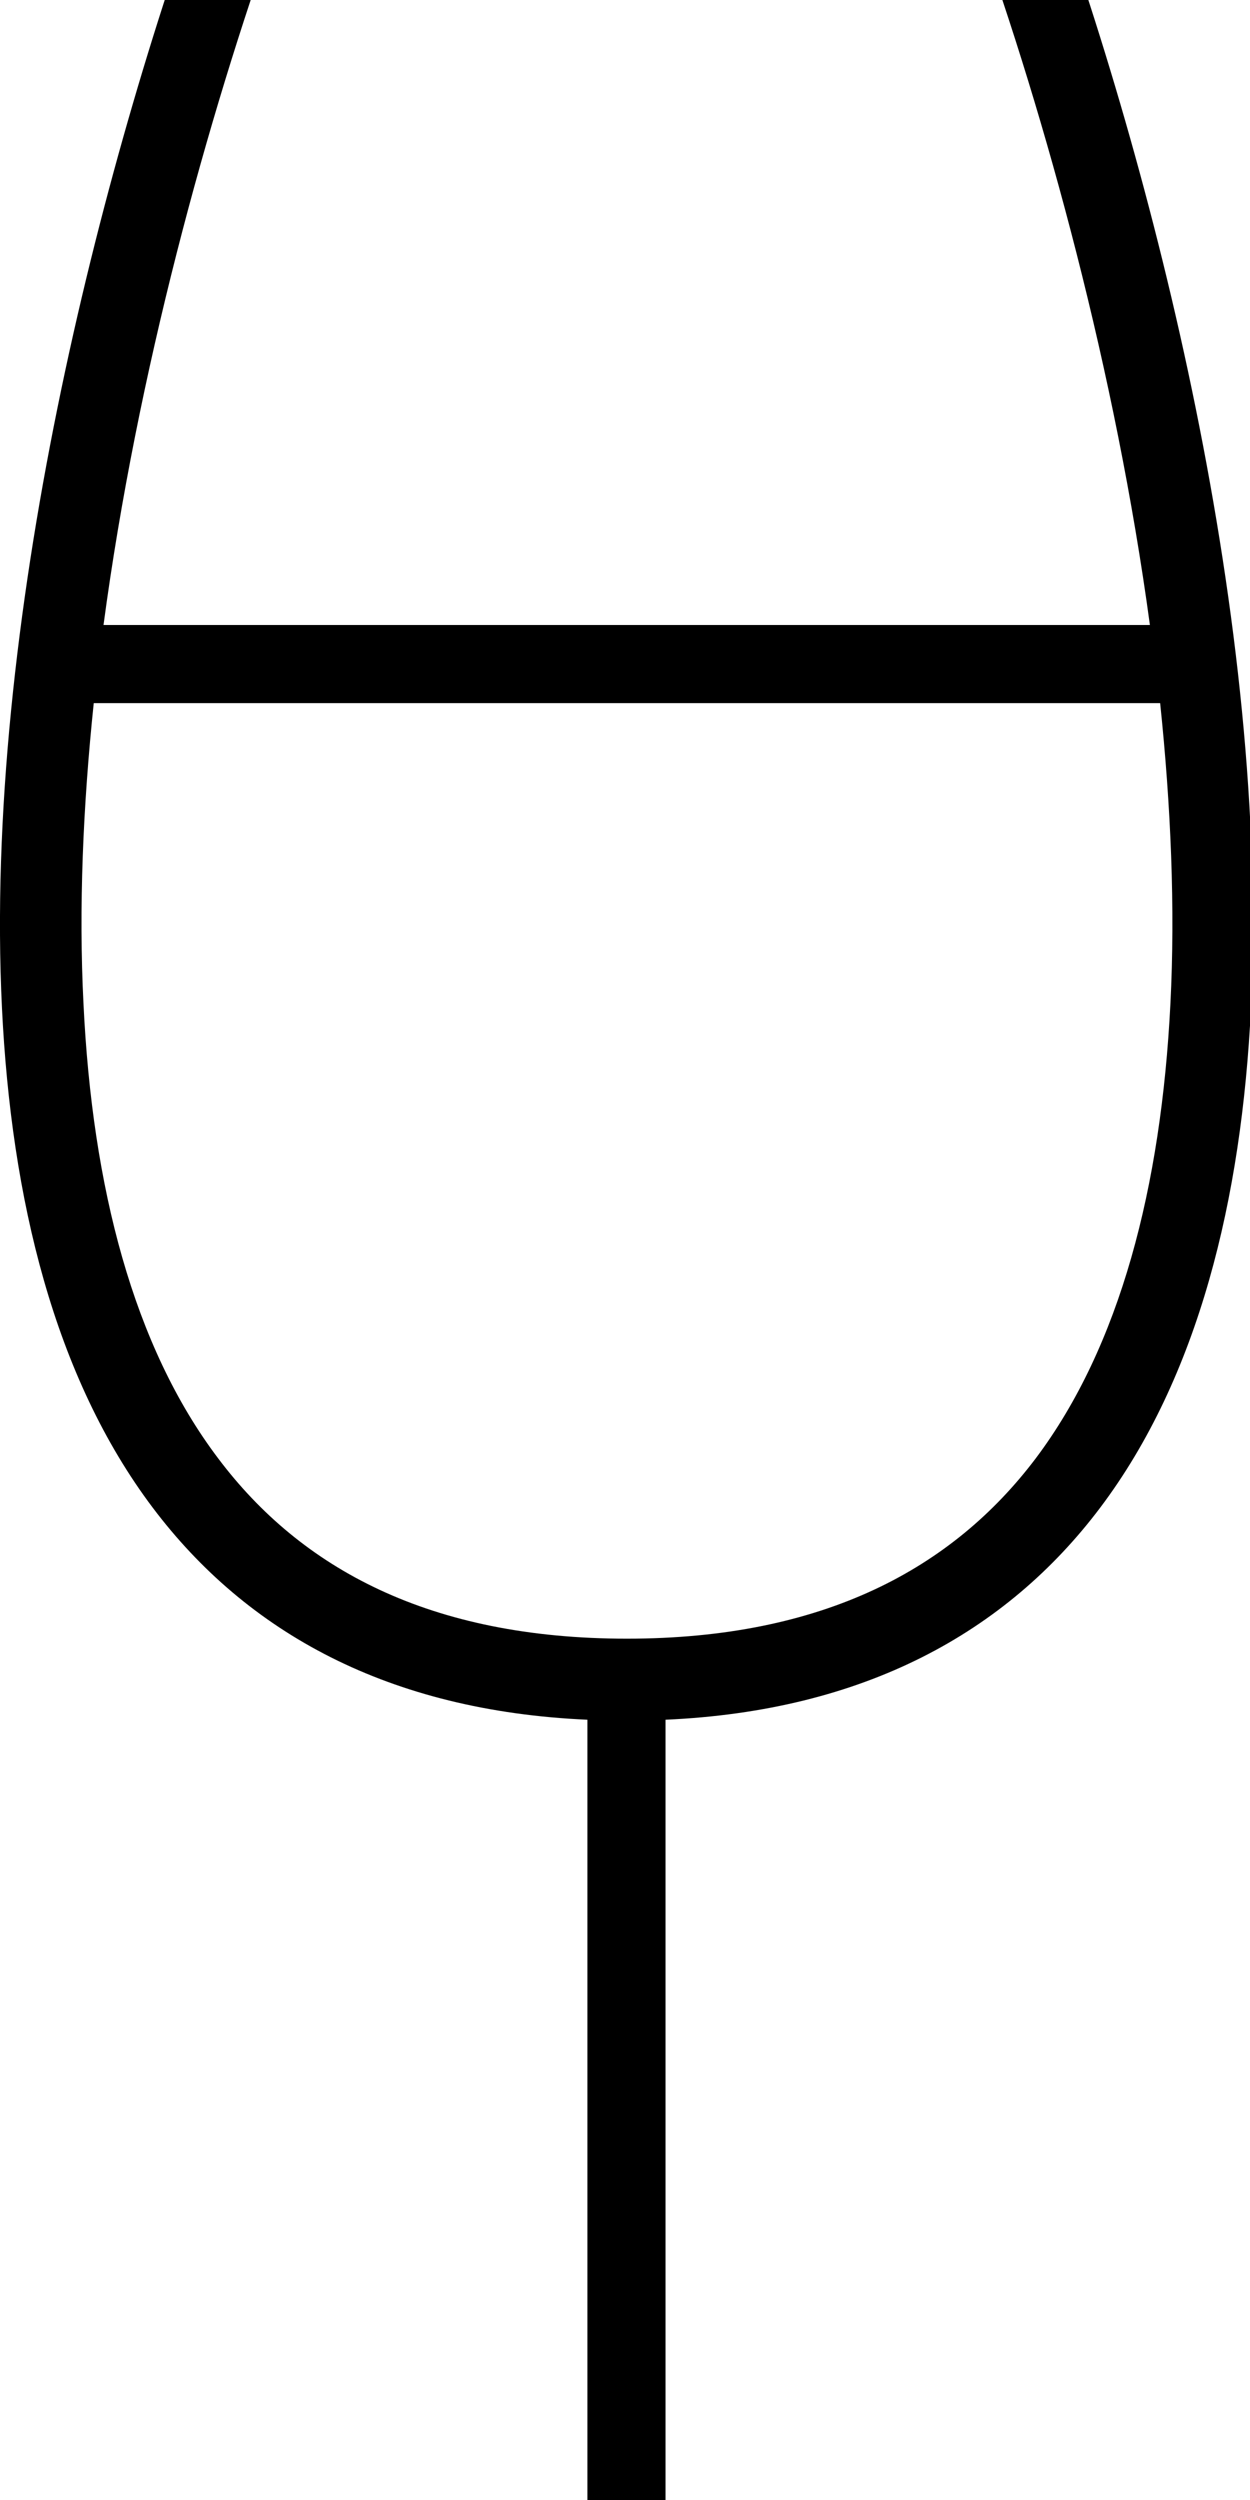 <svg xmlns="http://www.w3.org/2000/svg" viewBox="0 0 256 512"><!--! Font Awesome Pro 7.0.1 by @fontawesome - https://fontawesome.com License - https://fontawesome.com/license (Commercial License) Copyright 2025 Fonticons, Inc. --><path fill="currentColor" d="M43-26.9c1.2-3.3 4.3-5.5 7.8-5.5l155 0c3.5 0 6.6 2.2 7.8 5.5 22.8 61.8 46.4 155 42.6 233.3-1.9 39.1-10.7 75.6-30.9 102.4-19.3 25.6-48.4 41.6-89 43.4l0 175.8 80 0c4.4 0 8 3.6 8 8s-3.6 8-8 8l-176 0c-4.4 0-8-3.6-8-8s3.6-8 8-8l80 0 0-175.8c-40.7-1.8-69.7-17.8-89-43.4-20.2-26.8-29-63.3-30.9-102.4-3.8-78.3 19.9-171.5 42.6-233.3zM19.2 144c-2.2 21.1-3.1 41.9-2.1 61.6 1.8 37.5 10.2 70.1 27.6 93.1 17 22.6 43.4 36.9 83.7 36.9s66.7-14.4 83.7-36.9c17.3-23 25.7-55.6 27.6-93.1 1-19.7 .1-40.5-2.1-61.6L19.2 144zm1.9-16l214.4 0c-7-51.6-21.2-103.5-35.6-143.6l-143.2 0C42.4 24.5 28.1 76.4 21.2 128z"/></svg>